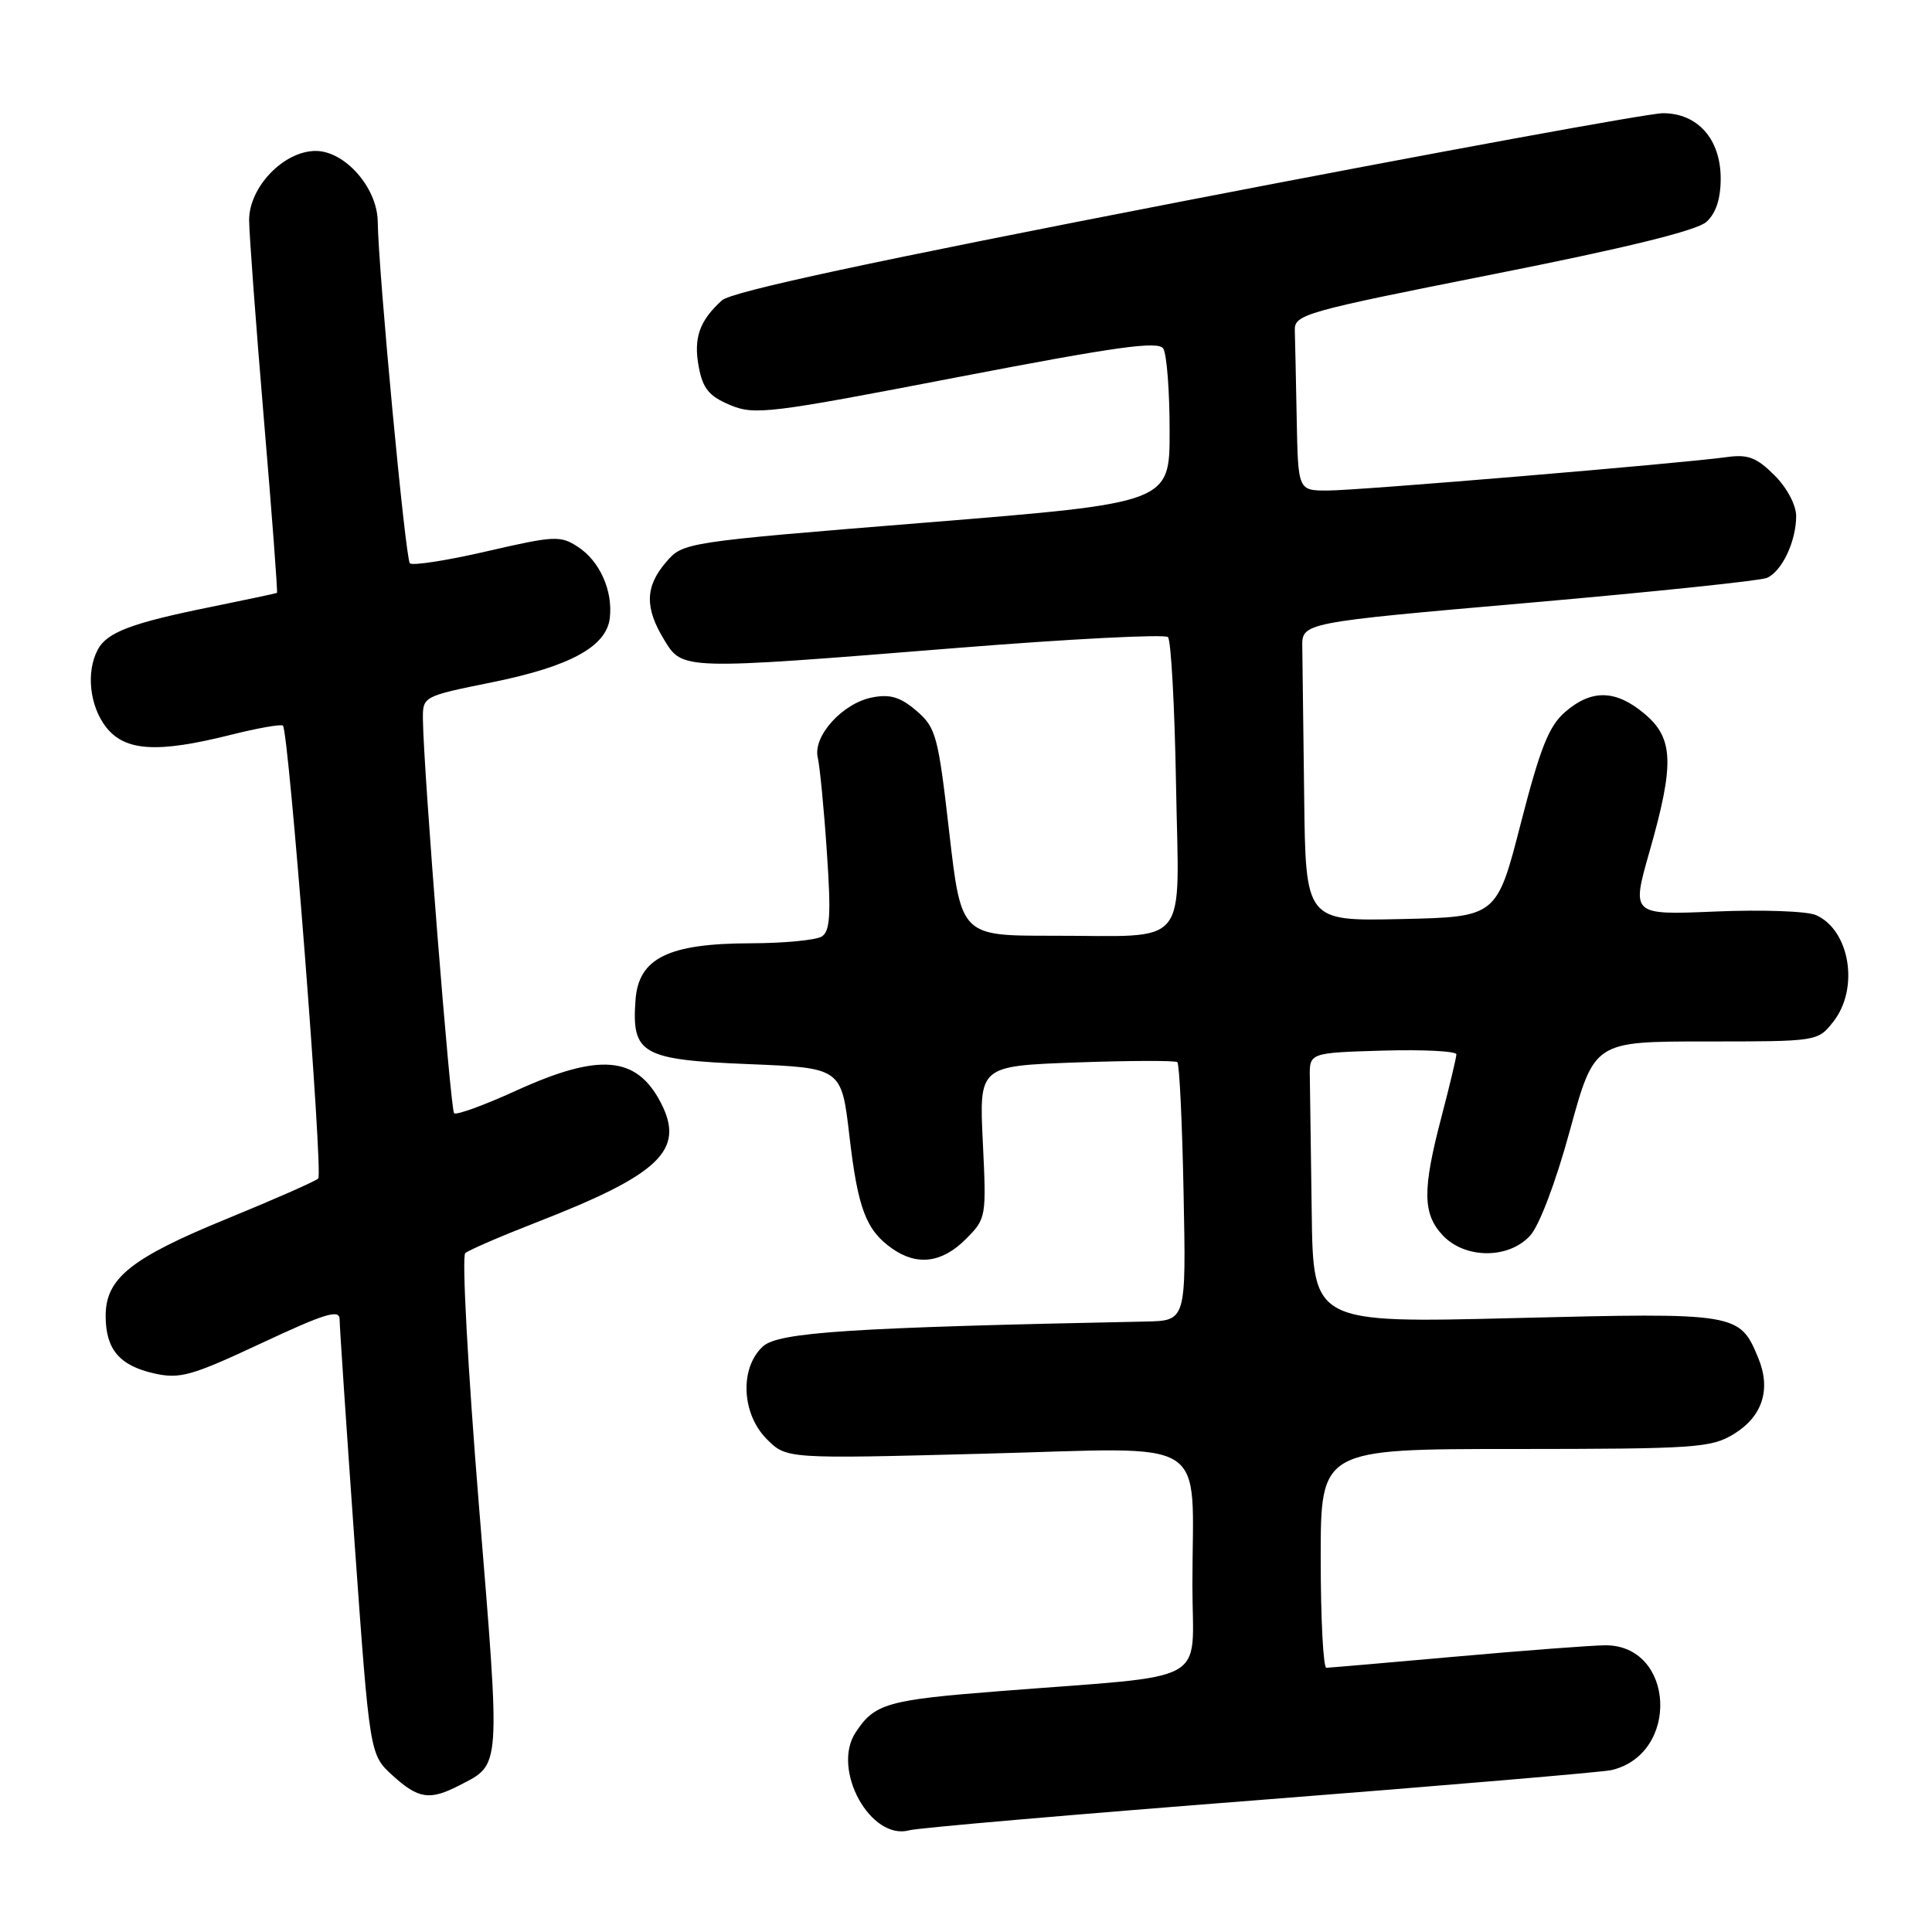 <?xml version="1.0" encoding="UTF-8" standalone="no"?>
<!DOCTYPE svg PUBLIC "-//W3C//DTD SVG 1.1//EN" "http://www.w3.org/Graphics/SVG/1.1/DTD/svg11.dtd" >
<svg xmlns="http://www.w3.org/2000/svg" xmlns:xlink="http://www.w3.org/1999/xlink" version="1.1" viewBox="0 0 256 256">
 <g >
 <path fill="currentColor"
d=" M 167.00 238.50 C 191.48 236.59 212.41 234.81 213.52 234.55 C 222.63 232.41 221.92 217.98 212.71 218.01 C 210.94 218.02 202.07 218.69 193.00 219.50 C 183.93 220.31 176.16 220.98 175.75 220.99 C 175.34 220.99 175.00 214.47 175.00 206.50 C 175.00 192.00 175.00 192.00 200.75 192.00 C 224.58 191.99 226.74 191.85 229.72 190.03 C 233.54 187.70 234.70 184.11 232.98 179.94 C 230.50 173.96 230.24 173.92 200.77 174.65 C 174.00 175.32 174.00 175.32 173.81 160.66 C 173.70 152.60 173.59 144.54 173.56 142.75 C 173.50 139.50 173.50 139.50 183.25 139.21 C 188.61 139.06 192.99 139.28 192.98 139.71 C 192.97 140.15 192.08 143.88 191.00 148.00 C 188.46 157.69 188.50 160.83 191.17 163.69 C 194.12 166.82 199.87 166.85 202.73 163.75 C 203.96 162.43 206.15 156.65 208.03 149.75 C 211.25 138.00 211.25 138.00 226.05 138.00 C 240.85 138.00 240.86 138.00 242.93 135.37 C 246.38 130.98 245.13 123.27 240.64 121.26 C 239.46 120.73 233.48 120.52 227.34 120.78 C 216.17 121.25 216.17 121.25 218.56 112.87 C 221.89 101.21 221.77 97.83 217.92 94.59 C 214.12 91.39 210.92 91.30 207.41 94.32 C 205.24 96.19 204.10 99.05 201.52 109.07 C 198.33 121.50 198.33 121.50 185.66 121.78 C 173.00 122.06 173.00 122.06 172.81 105.53 C 172.70 96.44 172.59 87.54 172.56 85.75 C 172.50 82.50 172.50 82.50 202.50 79.88 C 219.00 78.44 233.23 76.95 234.11 76.58 C 236.11 75.73 238.00 71.74 238.00 68.38 C 238.00 66.92 236.78 64.62 235.12 62.97 C 232.78 60.63 231.61 60.18 228.87 60.56 C 222.85 61.40 179.94 65.00 175.91 65.00 C 172.00 65.00 172.00 65.00 171.82 55.50 C 171.72 50.27 171.61 45.00 171.57 43.78 C 171.50 41.67 172.79 41.31 197.86 36.34 C 215.48 32.85 224.84 30.55 226.11 29.40 C 227.37 28.26 228.00 26.35 228.00 23.66 C 228.00 18.44 224.96 15.00 220.34 15.00 C 218.52 15.00 190.14 20.20 157.27 26.56 C 115.51 34.65 96.96 38.63 95.66 39.80 C 92.67 42.51 91.87 44.80 92.59 48.62 C 93.13 51.50 93.96 52.50 96.74 53.67 C 100.00 55.03 101.94 54.79 126.77 50.00 C 147.97 45.92 153.48 45.15 154.14 46.19 C 154.60 46.91 154.98 51.80 154.98 57.07 C 155.00 66.63 155.00 66.63 122.76 69.24 C 90.60 71.84 90.52 71.86 88.26 74.48 C 85.48 77.72 85.41 80.51 87.99 84.75 C 90.46 88.81 90.18 88.80 126.76 85.86 C 141.75 84.66 154.35 84.01 154.76 84.42 C 155.17 84.83 155.65 93.61 155.83 103.94 C 156.21 126.08 157.94 123.97 139.43 123.99 C 127.36 124.00 127.36 124.00 125.78 110.29 C 124.31 97.47 124.03 96.42 121.44 94.19 C 119.32 92.37 117.95 91.95 115.59 92.41 C 111.65 93.16 107.68 97.55 108.36 100.39 C 108.63 101.55 109.18 107.16 109.56 112.86 C 110.13 121.17 110.00 123.39 108.89 124.09 C 108.12 124.57 103.90 124.98 99.50 124.99 C 88.56 125.01 84.61 126.95 84.21 132.50 C 83.68 139.66 85.03 140.43 99.17 141.00 C 111.50 141.50 111.50 141.50 112.55 150.50 C 113.67 160.17 114.76 163.02 118.23 165.45 C 121.52 167.76 124.82 167.34 127.94 164.22 C 130.69 161.47 130.71 161.33 130.23 151.34 C 129.74 141.25 129.74 141.25 142.62 140.78 C 149.71 140.53 155.72 140.51 156.00 140.74 C 156.28 140.97 156.65 148.78 156.83 158.08 C 157.17 175.00 157.17 175.00 151.83 175.11 C 112.71 175.90 103.18 176.52 101.10 178.40 C 97.99 181.23 98.24 187.33 101.61 190.70 C 104.22 193.31 104.22 193.31 130.48 192.62 C 160.95 191.83 158.00 189.96 158.00 210.03 C 158.00 223.46 160.92 221.85 132.53 224.08 C 117.52 225.25 115.88 225.72 113.36 229.58 C 110.15 234.48 115.37 243.94 120.50 242.52 C 121.60 242.21 142.52 240.40 167.00 238.50 Z  M 60.87 236.57 C 66.42 233.70 66.34 234.82 63.46 199.48 C 62.00 181.50 61.18 166.47 61.65 166.05 C 62.12 165.64 66.33 163.82 71.00 162.00 C 87.45 155.61 90.81 152.40 87.57 146.13 C 84.35 139.90 79.43 139.49 68.40 144.51 C 64.16 146.45 60.46 147.79 60.17 147.51 C 59.68 147.01 56.12 102.10 56.04 95.39 C 56.00 92.27 56.00 92.27 65.19 90.41 C 75.54 88.31 80.35 85.68 80.80 81.91 C 81.23 78.28 79.48 74.36 76.59 72.47 C 74.26 70.94 73.48 70.98 64.51 73.05 C 59.24 74.27 54.65 74.98 54.31 74.64 C 53.72 74.05 50.14 36.04 50.05 29.33 C 49.98 24.86 45.70 20.00 41.83 20.00 C 37.60 20.00 33.00 24.79 33.01 29.17 C 33.02 31.00 33.90 42.84 34.96 55.47 C 36.03 68.10 36.81 78.49 36.70 78.56 C 36.59 78.63 32.67 79.46 28.00 80.41 C 17.46 82.54 14.19 83.77 12.96 86.07 C 11.38 89.03 11.87 93.56 14.07 96.37 C 16.58 99.55 20.85 99.81 30.58 97.37 C 34.15 96.47 37.26 95.93 37.49 96.15 C 38.27 96.93 42.83 155.50 42.17 156.16 C 41.80 156.52 36.33 158.93 30.00 161.52 C 17.33 166.71 14.00 169.39 14.00 174.36 C 14.00 178.78 15.82 180.94 20.40 181.98 C 23.84 182.75 25.34 182.33 34.62 177.99 C 43.10 174.02 45.00 173.44 45.00 174.82 C 45.00 175.74 45.90 189.10 46.99 204.50 C 48.99 232.50 48.99 232.50 52.01 235.25 C 55.44 238.37 56.94 238.60 60.87 236.57 Z "/>
</g>
</svg>